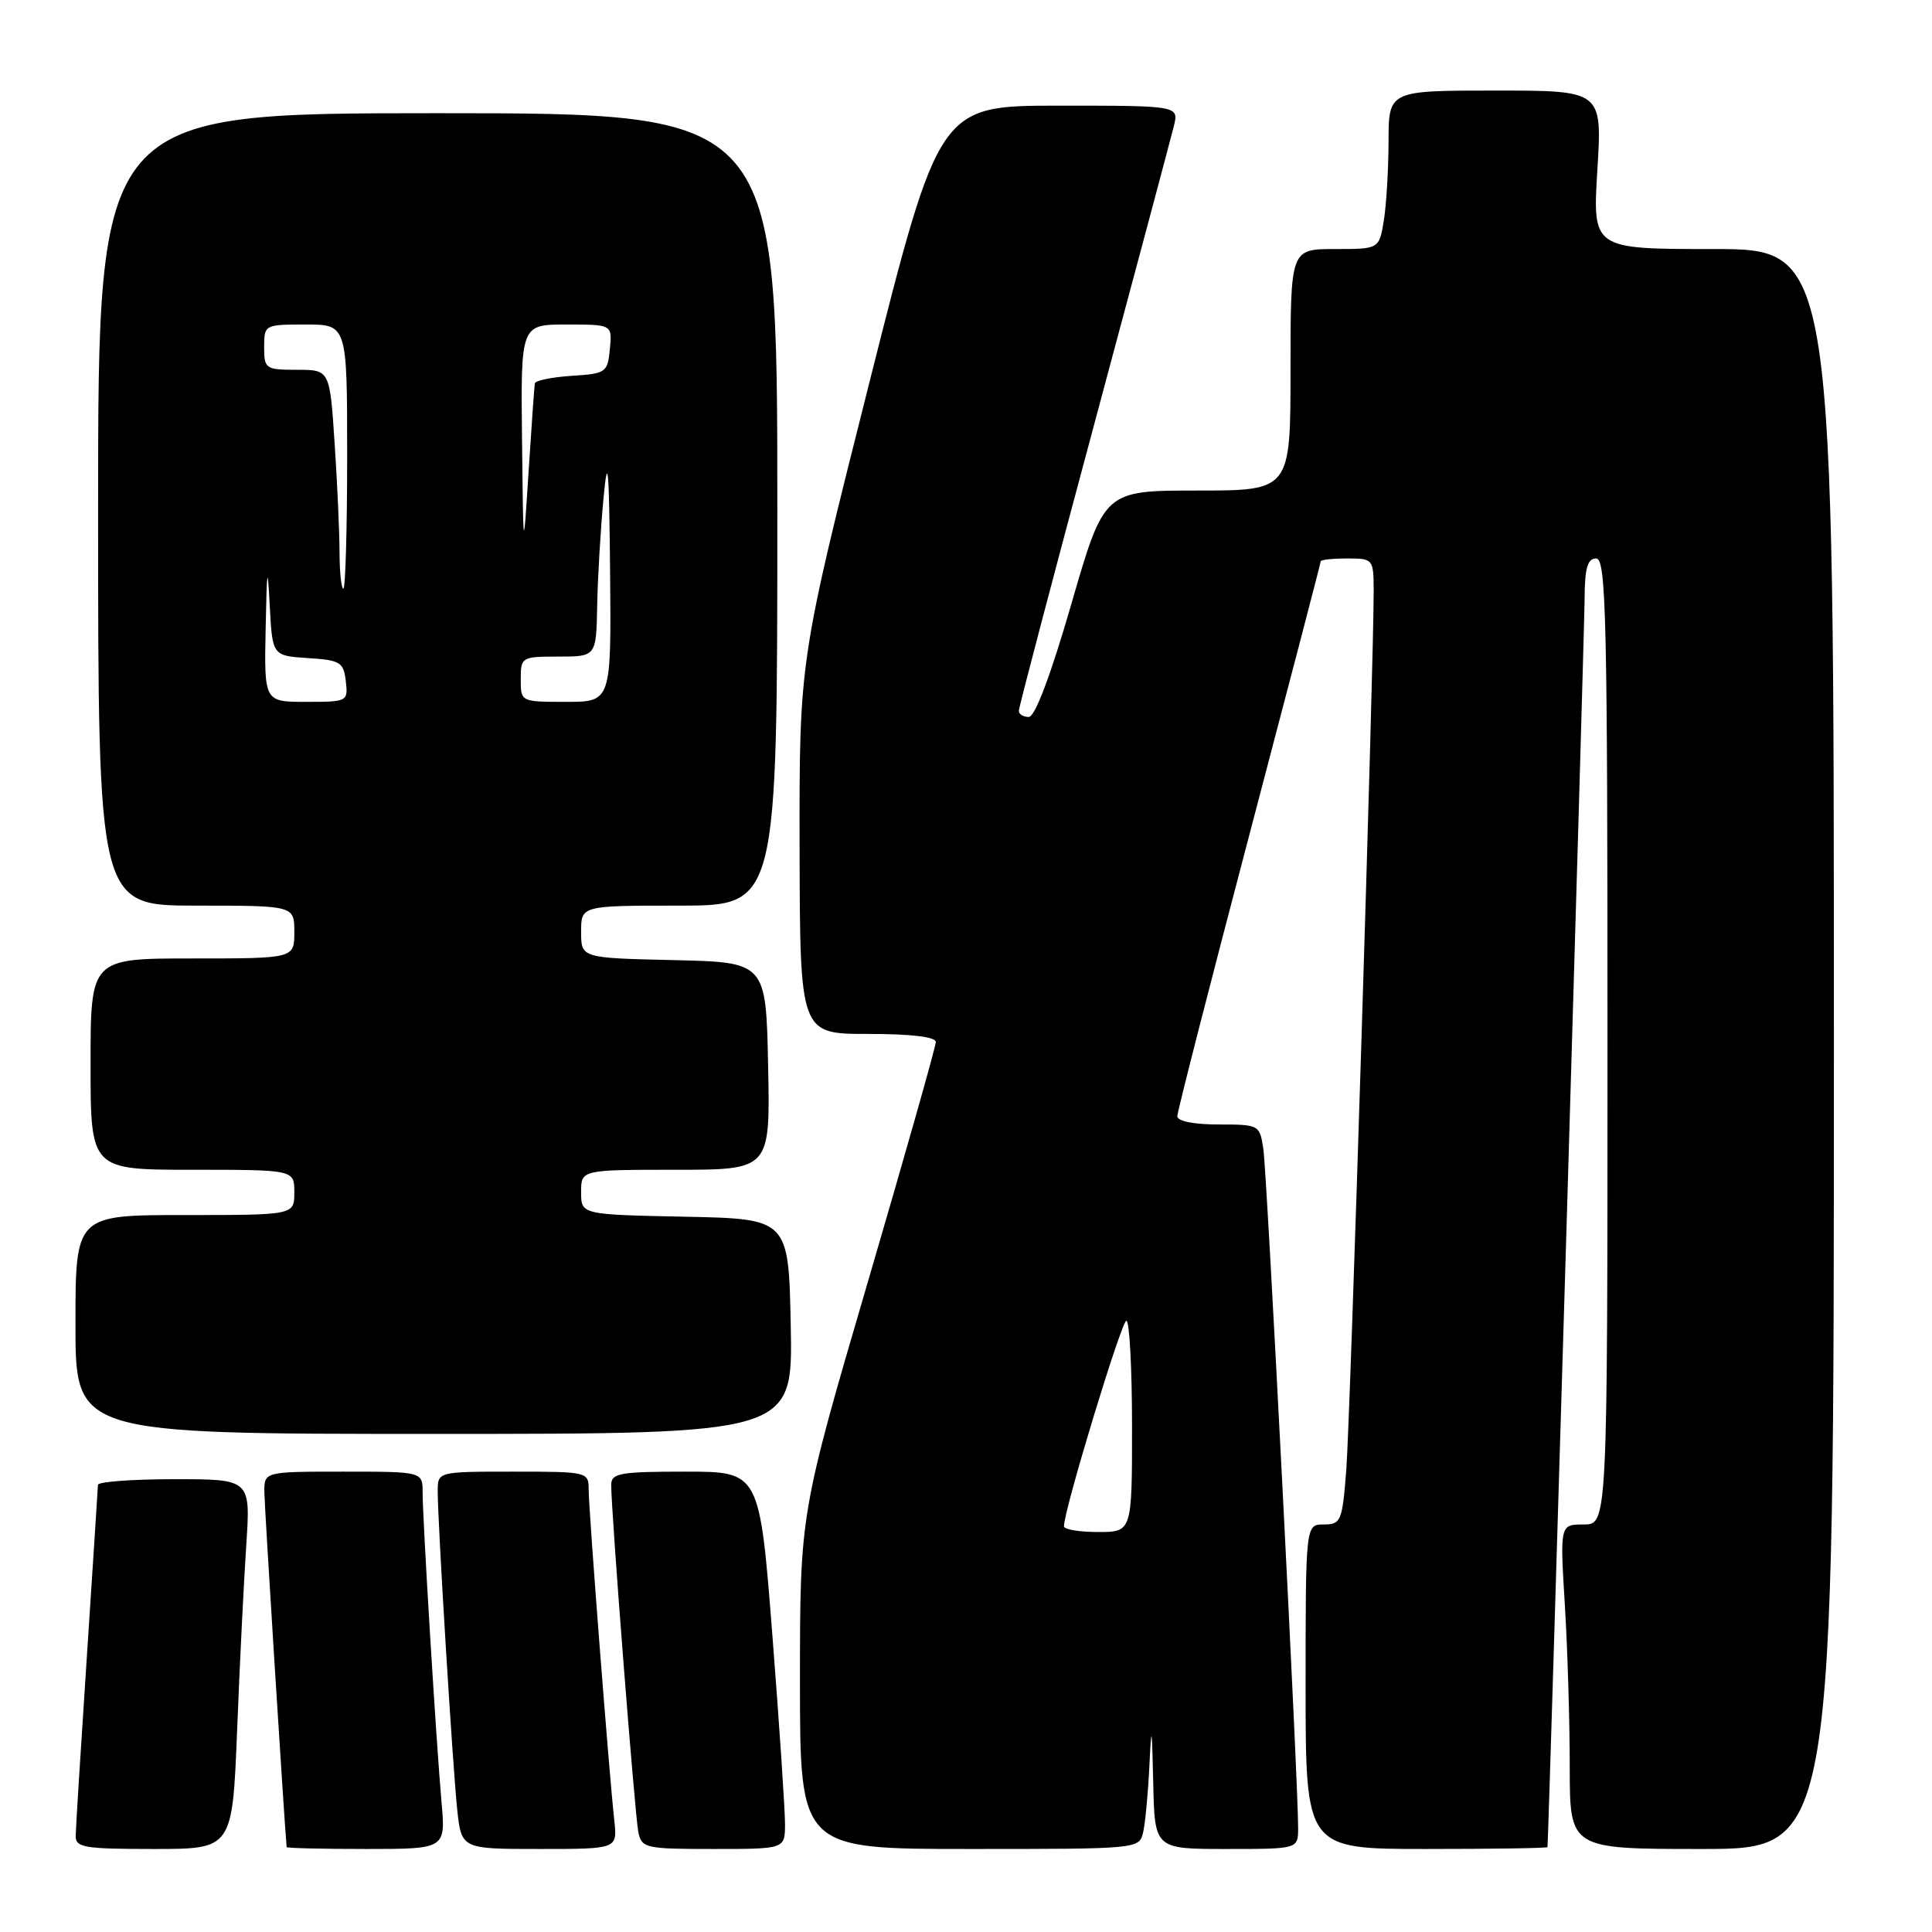 <?xml version="1.0" encoding="UTF-8" standalone="no"?>
<!DOCTYPE svg PUBLIC "-//W3C//DTD SVG 1.1//EN" "http://www.w3.org/Graphics/SVG/1.1/DTD/svg11.dtd" >
<svg xmlns="http://www.w3.org/2000/svg" xmlns:xlink="http://www.w3.org/1999/xlink" version="1.1" viewBox="0 0 256 256">
 <g >
 <path fill="currentColor"
d=" M 31.42 229.25 C 31.76 220.59 32.31 209.56 32.63 204.75 C 33.21 196.00 33.21 196.00 23.11 196.00 C 17.55 196.00 12.99 196.34 12.98 196.75 C 12.97 197.16 12.30 207.40 11.51 219.50 C 10.71 231.60 10.04 242.29 10.03 243.25 C 10.00 244.81 11.15 245.00 20.39 245.00 C 30.79 245.00 30.79 245.00 31.42 229.25 Z  M 58.50 238.75 C 57.79 230.68 56.00 201.36 56.00 197.77 C 56.00 195.00 56.00 195.00 45.50 195.00 C 35.00 195.00 35.00 195.00 35.03 197.75 C 35.05 199.68 37.62 240.62 37.98 244.75 C 37.99 244.89 42.74 245.00 48.53 245.00 C 59.06 245.00 59.06 245.00 58.50 238.75 Z  M 81.40 241.25 C 80.72 235.12 78.00 200.01 78.00 197.40 C 78.00 195.03 77.89 195.00 68.00 195.00 C 58.00 195.00 58.00 195.00 58.00 197.60 C 58.00 201.81 59.98 234.03 60.58 239.75 C 61.14 245.00 61.14 245.00 71.48 245.00 C 81.81 245.00 81.81 245.00 81.40 241.25 Z  M 104.02 241.75 C 104.03 239.96 103.28 228.71 102.35 216.75 C 100.65 195.00 100.65 195.00 90.83 195.00 C 82.14 195.00 81.00 195.20 80.99 196.75 C 80.96 200.02 84.12 240.49 84.58 242.75 C 85.02 244.89 85.49 245.00 94.52 245.00 C 104.00 245.00 104.00 245.00 104.02 241.75 Z  M 151.48 242.75 C 151.76 241.51 152.13 237.57 152.30 234.00 C 152.57 228.32 152.64 228.61 152.81 236.25 C 153.00 245.00 153.00 245.00 162.50 245.00 C 172.00 245.00 172.00 245.00 172.01 242.25 C 172.04 236.66 167.88 155.39 167.40 152.25 C 166.92 149.04 166.84 149.00 161.45 149.00 C 158.19 149.00 156.00 148.56 156.00 147.91 C 156.00 147.31 160.28 130.61 165.50 110.79 C 170.72 90.97 175.00 74.59 175.00 74.38 C 175.00 74.17 176.57 74.00 178.50 74.00 C 181.95 74.00 182.00 74.06 182.02 78.25 C 182.05 87.32 178.92 187.89 178.39 194.75 C 177.86 201.59 177.69 202.00 175.41 202.00 C 173.00 202.00 173.00 202.00 173.00 223.50 C 173.00 245.00 173.00 245.00 189.00 245.00 C 197.80 245.00 205.02 244.89 205.05 244.75 C 205.18 244.05 209.95 83.73 209.97 79.25 C 209.99 75.26 210.36 74.00 211.50 74.00 C 212.82 74.00 213.00 81.78 213.00 138.00 C 213.00 202.00 213.00 202.00 209.85 202.00 C 206.70 202.00 206.70 202.00 207.35 212.66 C 207.71 218.52 208.00 228.19 208.00 234.16 C 208.00 245.00 208.00 245.00 225.50 245.00 C 243.00 245.00 243.00 245.00 243.00 139.00 C 243.00 33.00 243.00 33.00 227.01 33.00 C 211.02 33.00 211.02 33.00 211.66 22.50 C 212.30 12.00 212.30 12.00 198.15 12.00 C 184.00 12.00 184.00 12.00 183.99 18.75 C 183.98 22.46 183.70 27.19 183.36 29.25 C 182.74 33.00 182.74 33.00 176.87 33.00 C 171.00 33.00 171.00 33.00 171.00 49.00 C 171.00 65.00 171.00 65.00 158.65 65.00 C 146.31 65.00 146.31 65.00 141.97 80.00 C 139.21 89.52 137.15 95.00 136.31 95.00 C 135.59 95.00 135.00 94.64 135.00 94.19 C 135.00 93.75 139.47 76.76 144.93 56.44 C 150.39 36.12 155.16 18.26 155.53 16.75 C 156.22 14.00 156.22 14.00 140.33 14.00 C 124.45 14.00 124.45 14.00 115.18 50.75 C 105.91 87.50 105.91 87.50 105.95 112.25 C 106.00 137.00 106.00 137.00 115.00 137.00 C 120.72 137.00 124.00 137.39 124.00 138.07 C 124.00 138.66 119.95 152.95 115.00 169.84 C 106.00 200.54 106.00 200.54 106.00 222.77 C 106.00 245.00 106.00 245.00 128.48 245.00 C 150.96 245.00 150.96 245.00 151.48 242.75 Z  M 104.78 175.75 C 104.50 161.50 104.50 161.50 90.75 161.22 C 77.00 160.94 77.00 160.94 77.00 157.97 C 77.00 155.00 77.00 155.00 89.53 155.00 C 102.06 155.00 102.06 155.00 101.78 141.25 C 101.50 127.50 101.50 127.50 89.25 127.22 C 77.00 126.94 77.00 126.94 77.00 123.47 C 77.00 120.00 77.00 120.00 90.00 120.00 C 103.00 120.00 103.00 120.00 103.00 67.50 C 103.00 15.00 103.00 15.00 58.00 15.00 C 13.00 15.00 13.00 15.00 13.00 67.50 C 13.00 120.00 13.00 120.00 26.00 120.00 C 39.00 120.00 39.00 120.00 39.00 123.50 C 39.00 127.00 39.00 127.00 25.50 127.00 C 12.00 127.00 12.00 127.00 12.00 141.00 C 12.00 155.00 12.00 155.00 25.50 155.00 C 39.00 155.00 39.00 155.00 39.00 158.00 C 39.00 161.00 39.00 161.00 24.50 161.00 C 10.00 161.00 10.00 161.00 10.00 175.50 C 10.00 190.00 10.00 190.00 57.53 190.00 C 105.05 190.00 105.05 190.00 104.78 175.75 Z  M 140.98 202.25 C 140.93 200.26 148.60 175.01 149.25 175.01 C 149.66 175.00 150.00 181.30 150.00 189.00 C 150.00 203.00 150.00 203.00 145.50 203.00 C 143.03 203.00 140.99 202.66 140.98 202.25 Z  M 35.20 83.25 C 35.36 75.21 35.45 74.68 35.74 80.20 C 36.09 86.89 36.09 86.89 40.79 87.20 C 45.10 87.47 45.53 87.74 45.82 90.25 C 46.13 92.96 46.05 93.00 40.57 93.00 C 35.00 93.00 35.00 93.00 35.20 83.25 Z  M 69.00 90.00 C 69.00 87.07 69.11 87.00 74.00 87.00 C 79.00 87.00 79.00 87.00 79.13 80.25 C 79.20 76.54 79.58 70.12 79.97 66.00 C 80.54 59.96 80.71 61.85 80.84 75.75 C 81.00 93.00 81.00 93.00 75.00 93.00 C 69.00 93.00 69.00 93.00 69.00 90.00 Z  M 44.99 73.25 C 44.99 70.64 44.70 64.11 44.34 58.75 C 43.70 49.00 43.70 49.00 39.35 49.00 C 35.18 49.00 35.00 48.87 35.00 46.00 C 35.00 43.03 35.06 43.00 40.50 43.00 C 46.00 43.00 46.00 43.00 46.00 60.50 C 46.00 70.12 45.77 78.00 45.50 78.00 C 45.23 78.00 45.00 75.86 44.99 73.25 Z  M 69.17 58.25 C 69.00 43.00 69.00 43.00 75.06 43.00 C 81.13 43.00 81.13 43.00 80.81 46.25 C 80.51 49.37 80.30 49.51 75.75 49.80 C 73.14 49.97 70.94 50.42 70.87 50.80 C 70.80 51.19 70.43 56.45 70.04 62.50 C 69.34 73.50 69.34 73.50 69.17 58.25 Z "/>
</g>
</svg>